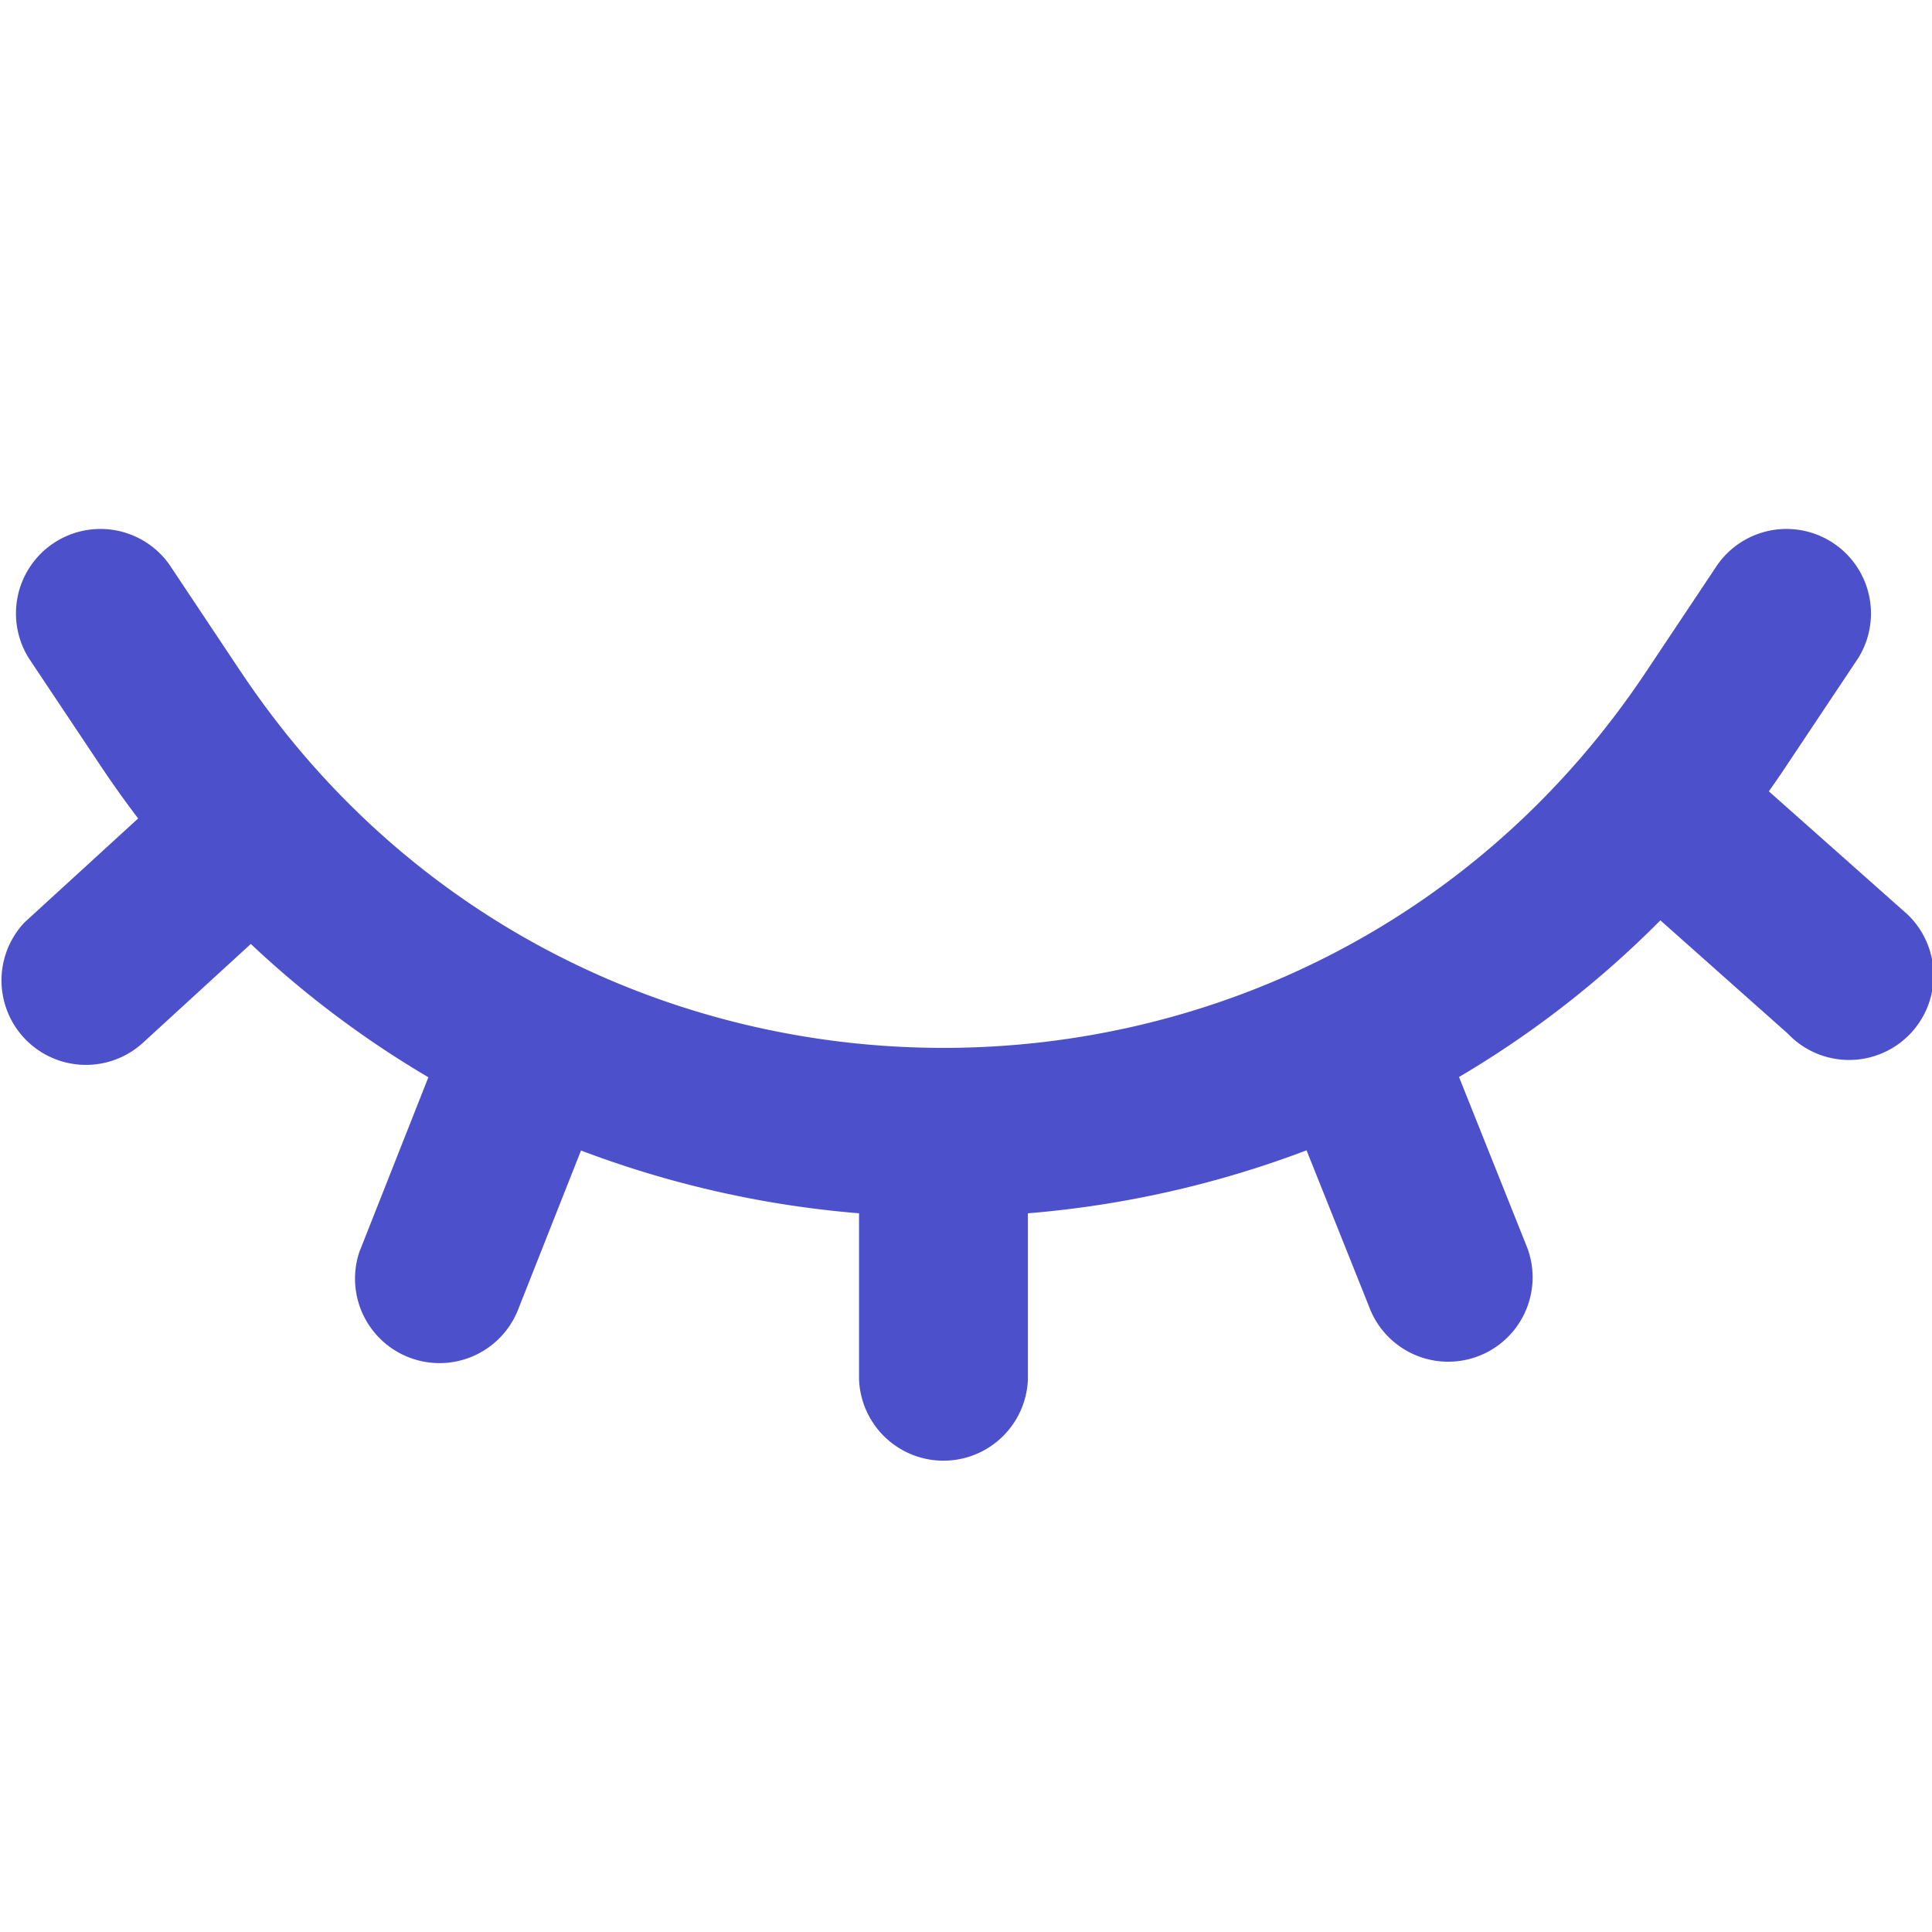 <svg width="22" height="22" fill="none" xmlns="http://www.w3.org/2000/svg"><path fill-rule="evenodd" clip-rule="evenodd" d="M2.743 7.65c3.806 5.71 12.195 5.71 16.001 0l.815-1.222a.962.962 0 011.6 1.067l-.815 1.222c-.066.1-.133.197-.202.294l1.576 1.399a.962.962 0 11-1.36 1.36l-1.451-1.29c-.7.706-1.472 1.3-2.293 1.784l.78 1.952a.961.961 0 11-1.806.658l-.71-1.775a11.623 11.623 0 01-3.173.717v1.886a.962.962 0 01-1.923 0v-1.886a11.603 11.603 0 01-3.166-.715l-.718 1.816a.962.962 0 01-1.807-.658l.787-1.992a11.339 11.339 0 01-2.022-1.518l-1.215 1.113a.962.962 0 01-1.36-1.36L1.573 9.32a12 12 0 01-.429-.602L.328 7.495a.962.962 0 011.6-1.067l.815 1.223z" fill="#4C51CB"/></svg>